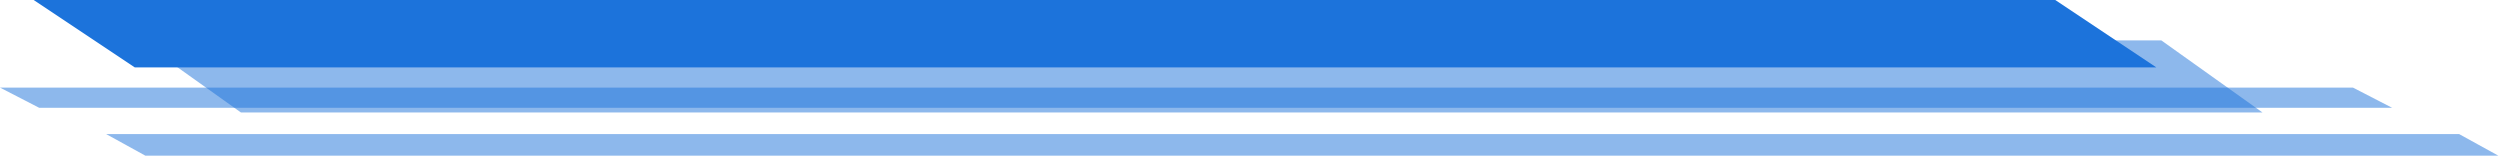 <svg width="371" height="24" fill="none" xmlns="http://www.w3.org/2000/svg"><path opacity=".5" d="M35.75 16.688h300L320.75 6h-300l15 10.688ZM21.57 23.1h349.18l-5.82-3.206H15.75l5.82 3.207Z" fill="#1C73DB"/><path d="M20 10h300L305 0H5l15 10Z" fill="#1C73DB"/><path opacity=".5" d="M5.82 16H355l-5.82-3H0l5.82 3Z" fill="#1C73DB"/></svg>